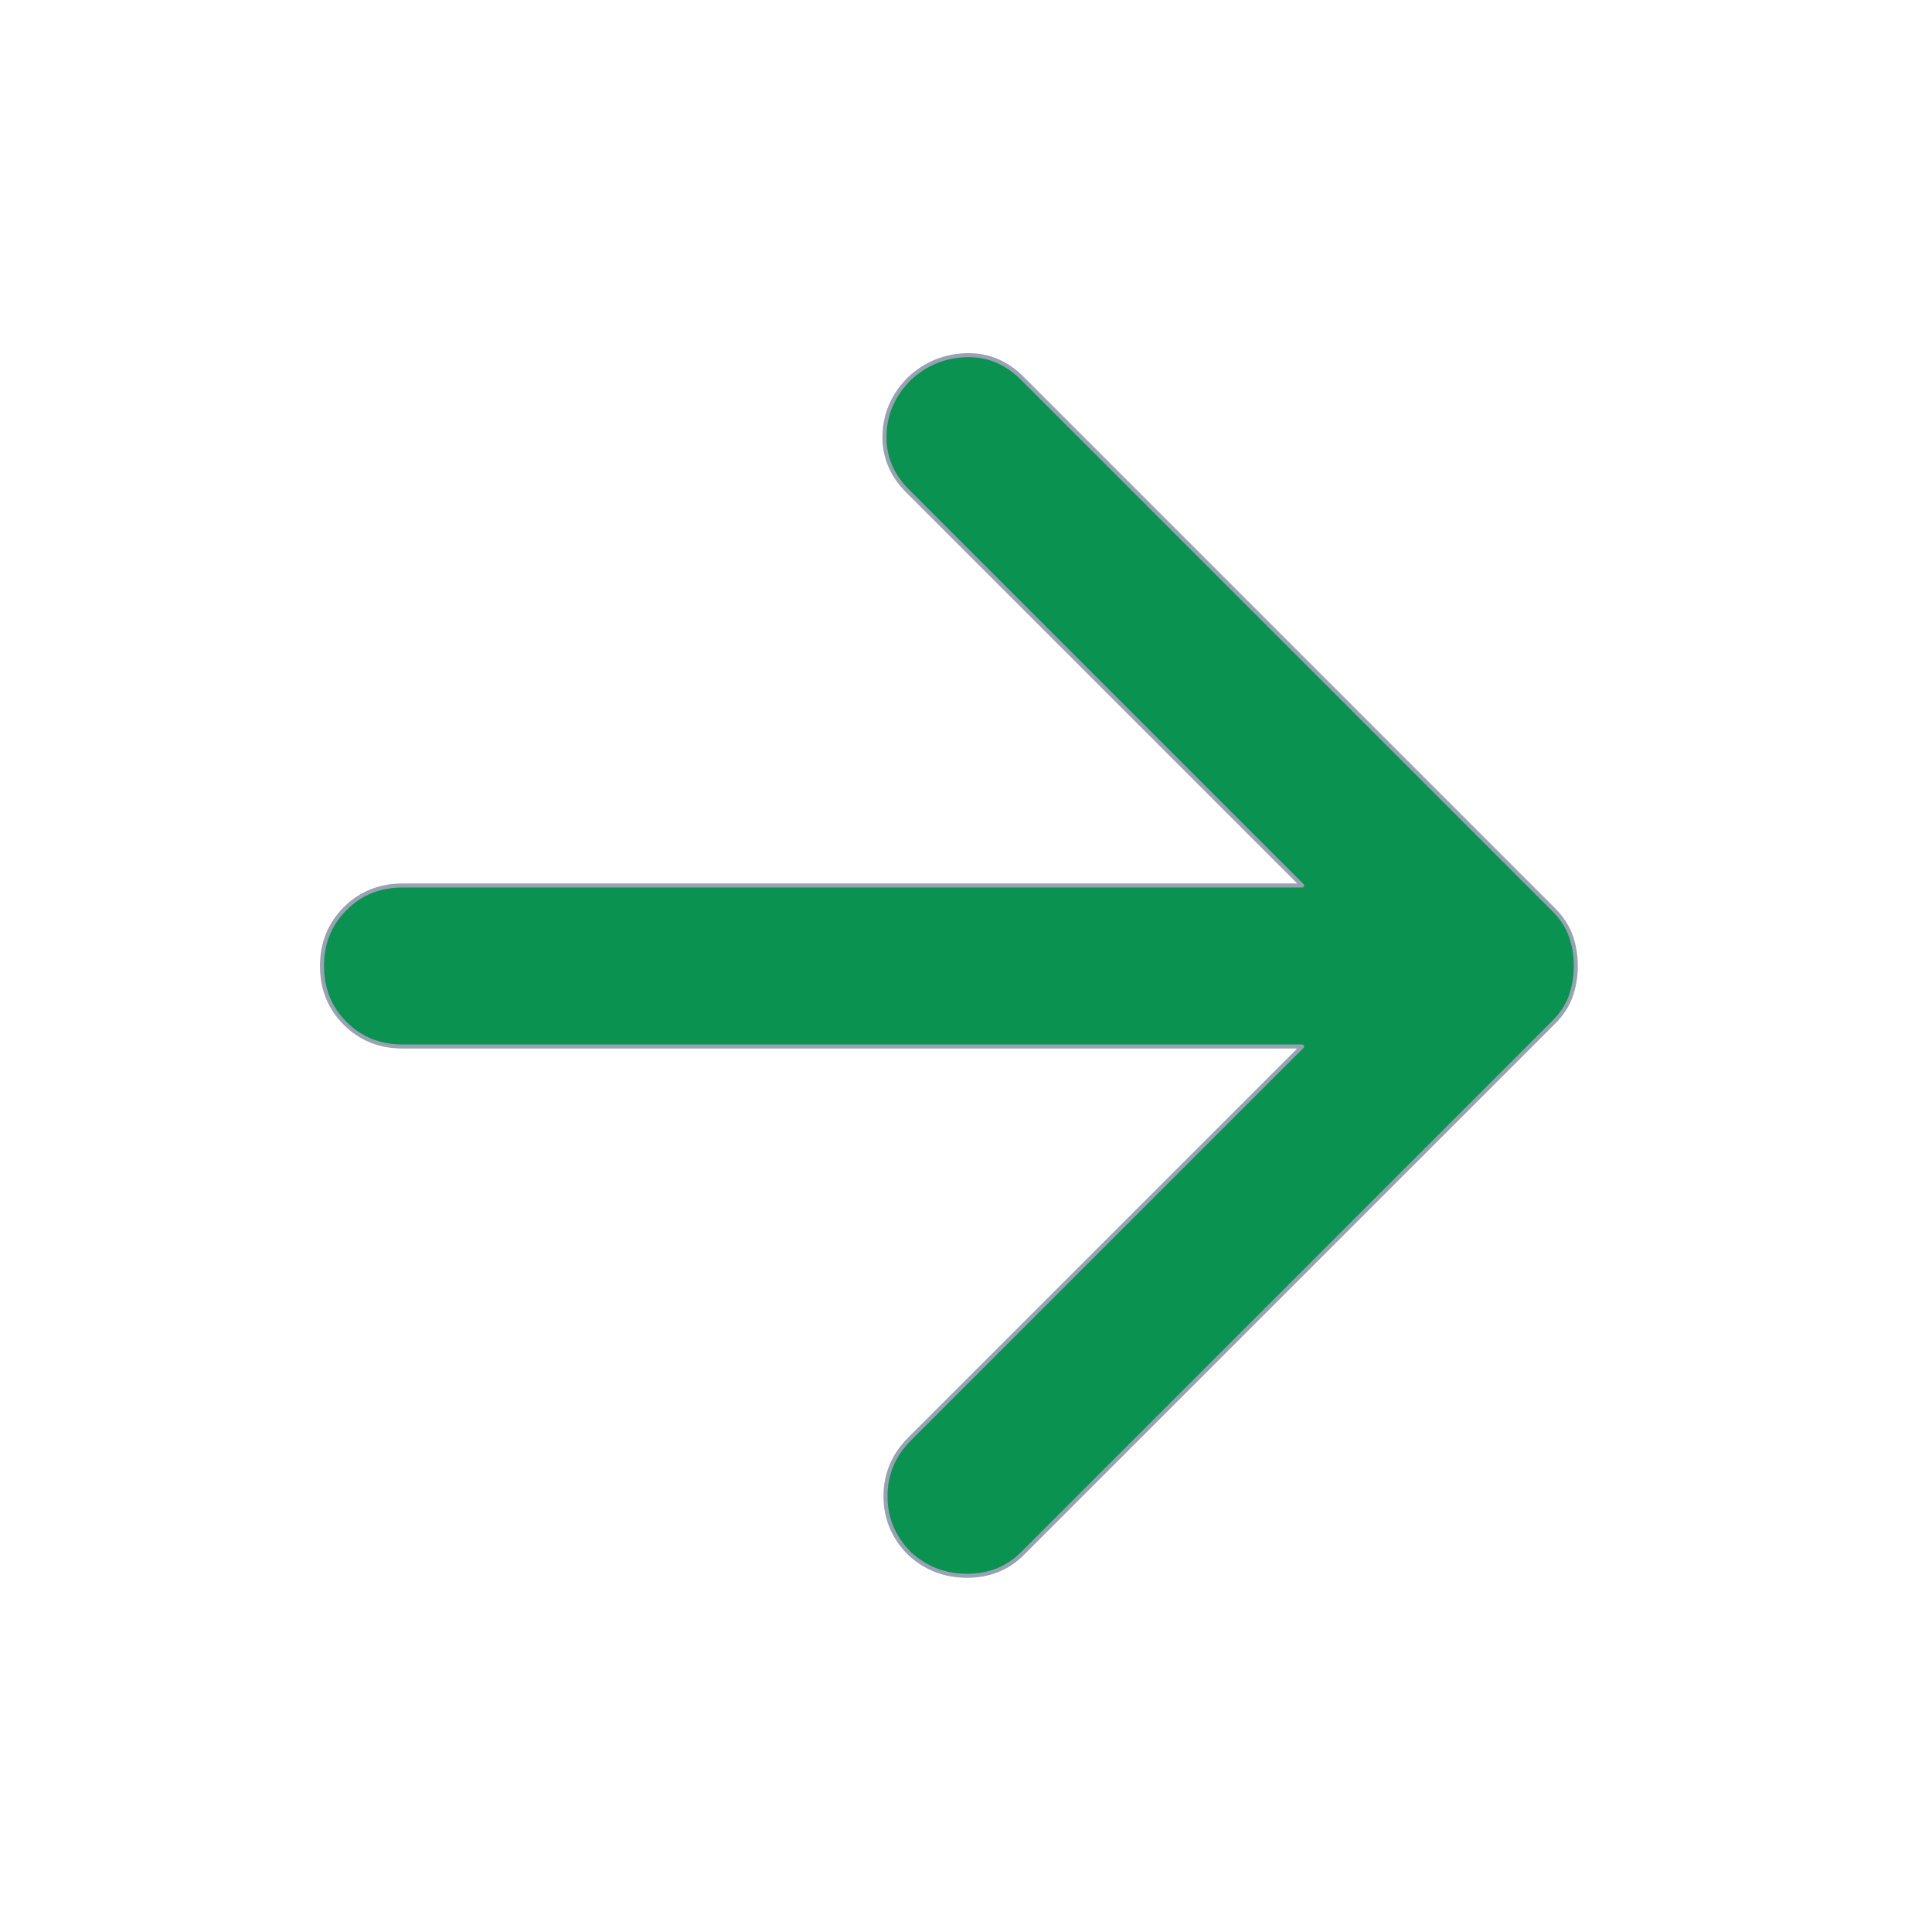 <svg xmlns="http://www.w3.org/2000/svg" height="20" viewBox="0 -960 960 960" width="20" fill="#099250"><path d="M647-440H200q-17 0-28.5-11.5T160-480q0-17 11.5-28.5T200-520h447L451-716q-12-12-11.5-28t12.5-28q12-11 28-11.5t28 11.5l264 264q6 6 8.5 13t2.5 15q0 8-2.5 15t-8.5 13L508-188q-11 11-27.5 11T452-188q-12-12-12-28.5t12-28.5l195-195Z" stroke="#98A2B3" stroke-width="2" stroke-linecap="round" stroke-linejoin="round"/></svg>